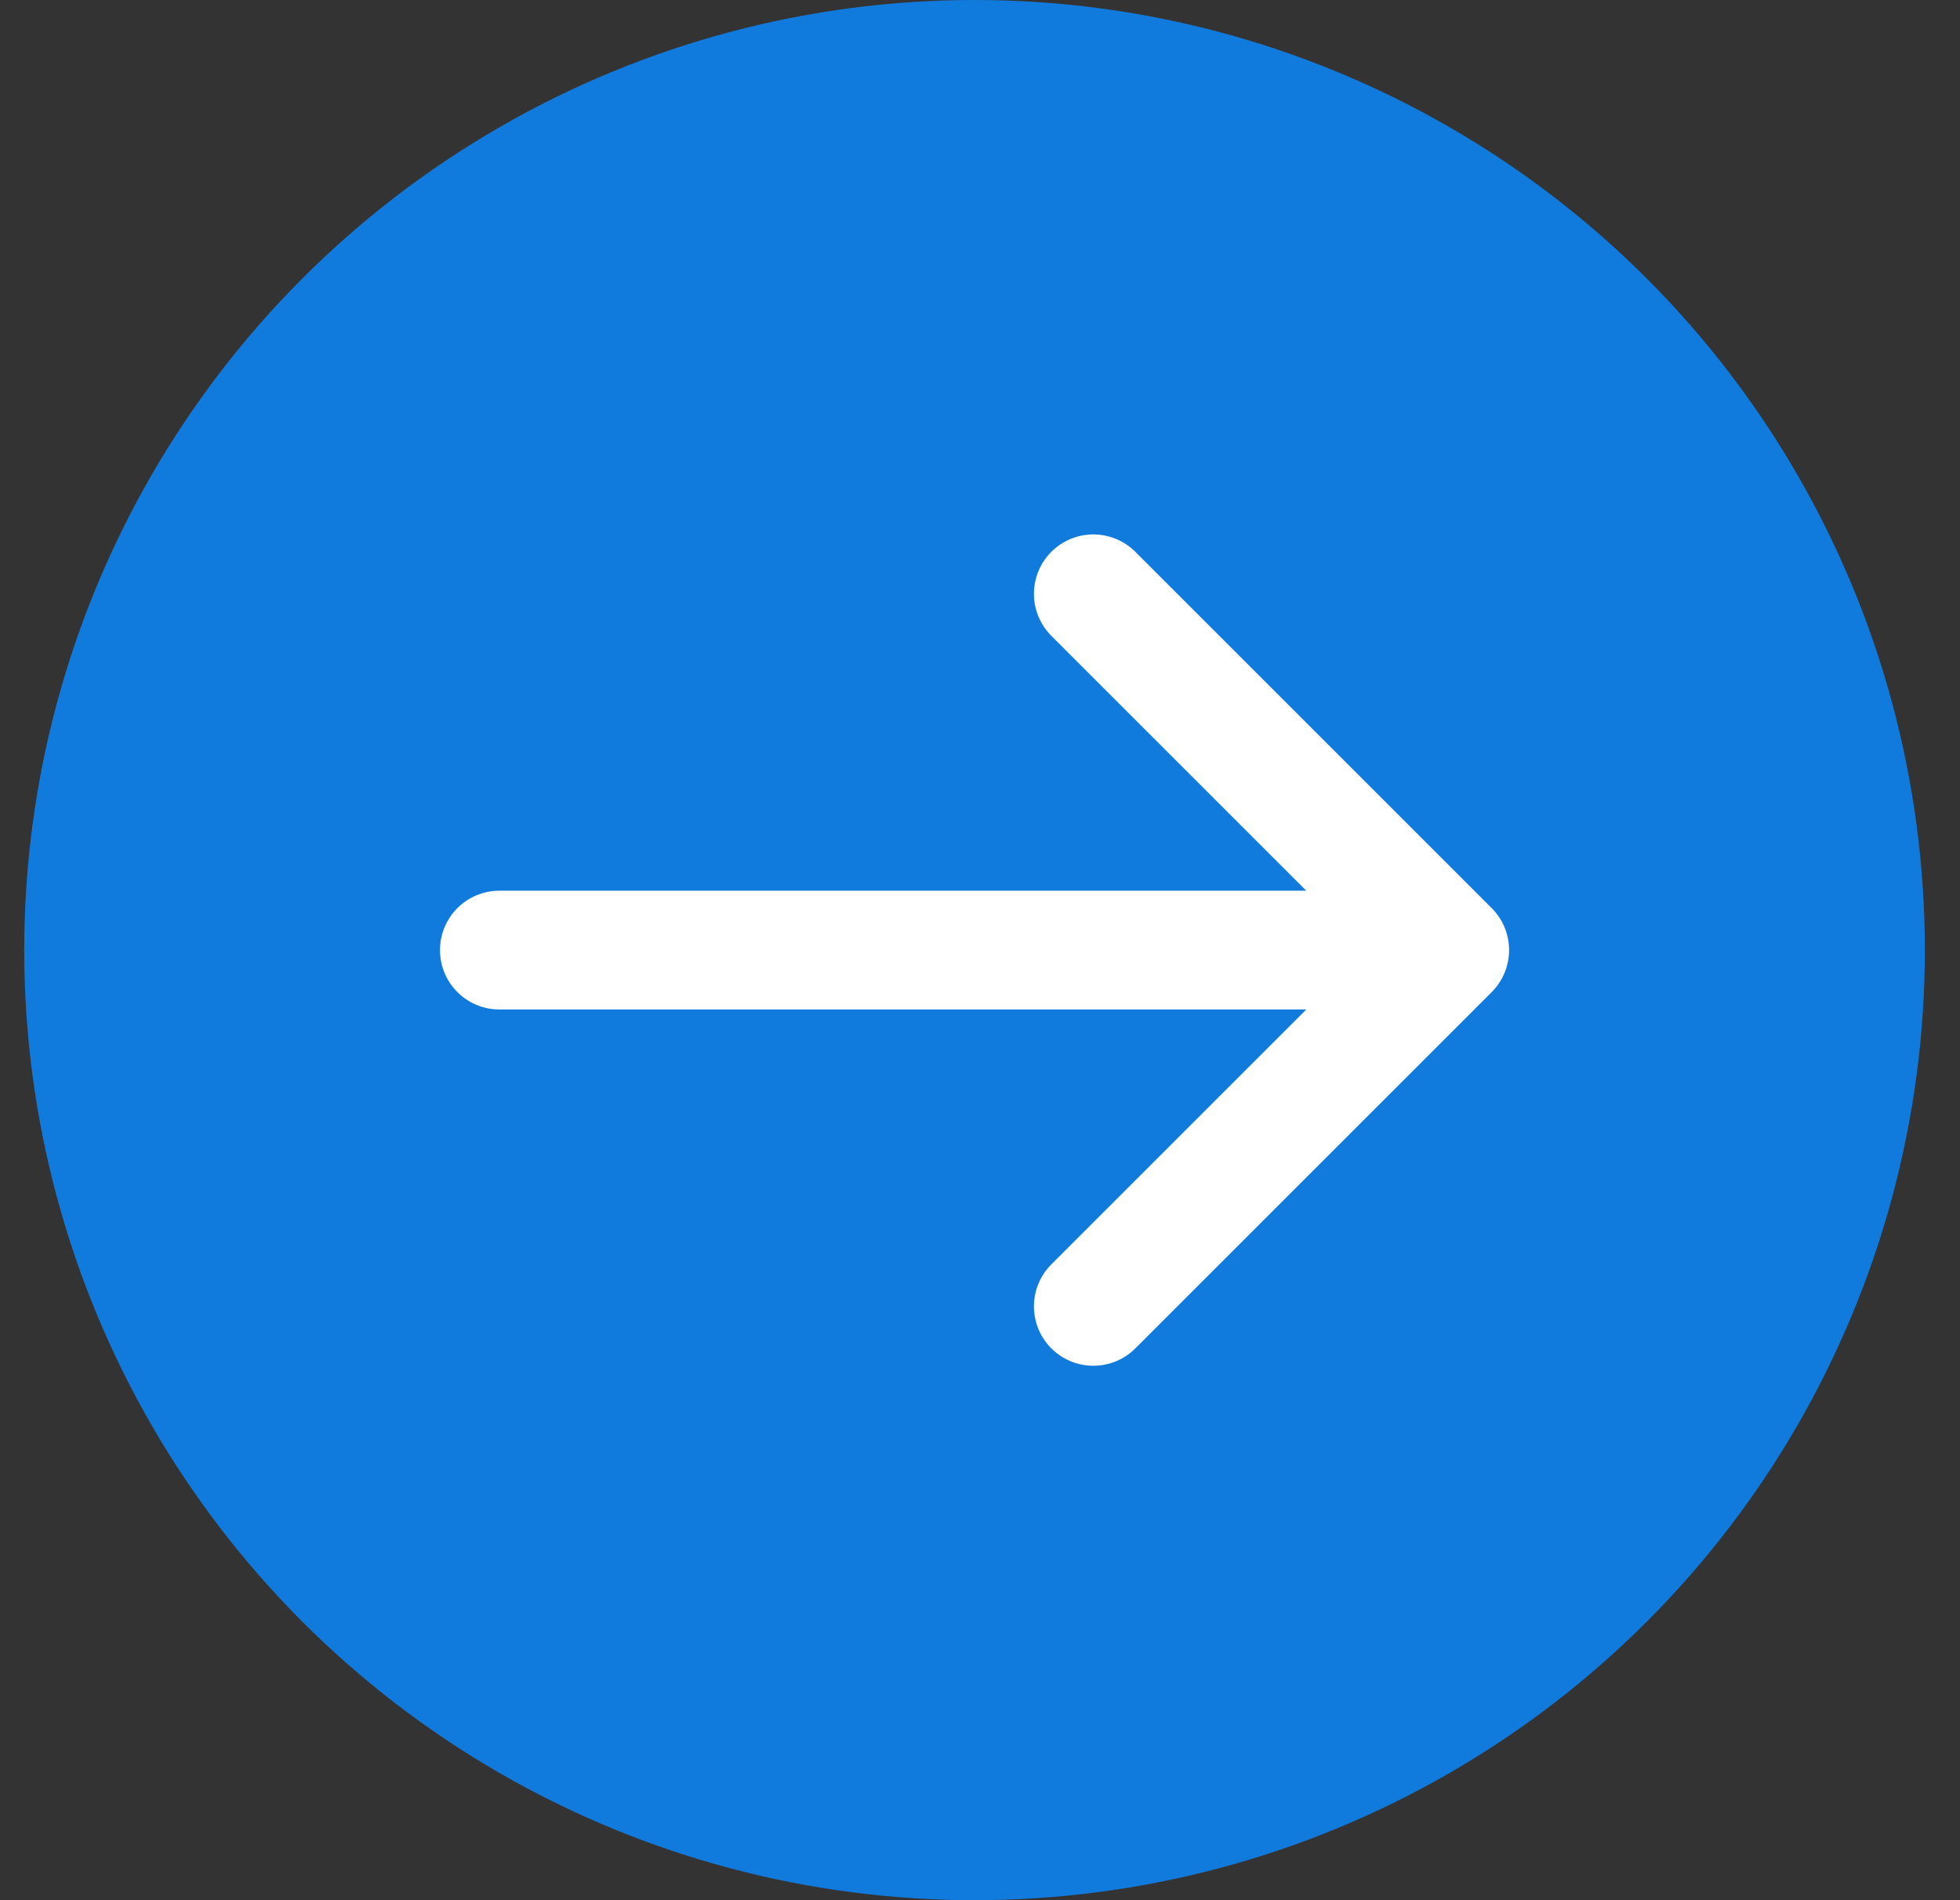 <svg width="33" height="32" viewBox="0 0 33 32" fill="none" xmlns="http://www.w3.org/2000/svg">
<rect x="0" y="0" width="33" height="32" fill="#333333" stroke="none"/>
<circle cx="16.408" cy="16" r="16" fill="#117BDD"/>
<path d="M8.408 16H24.408M24.408 16L18.408 10M24.408 16L18.408 22" stroke="white" stroke-width="2" stroke-linecap="round" stroke-linejoin="round"/>
</svg>

